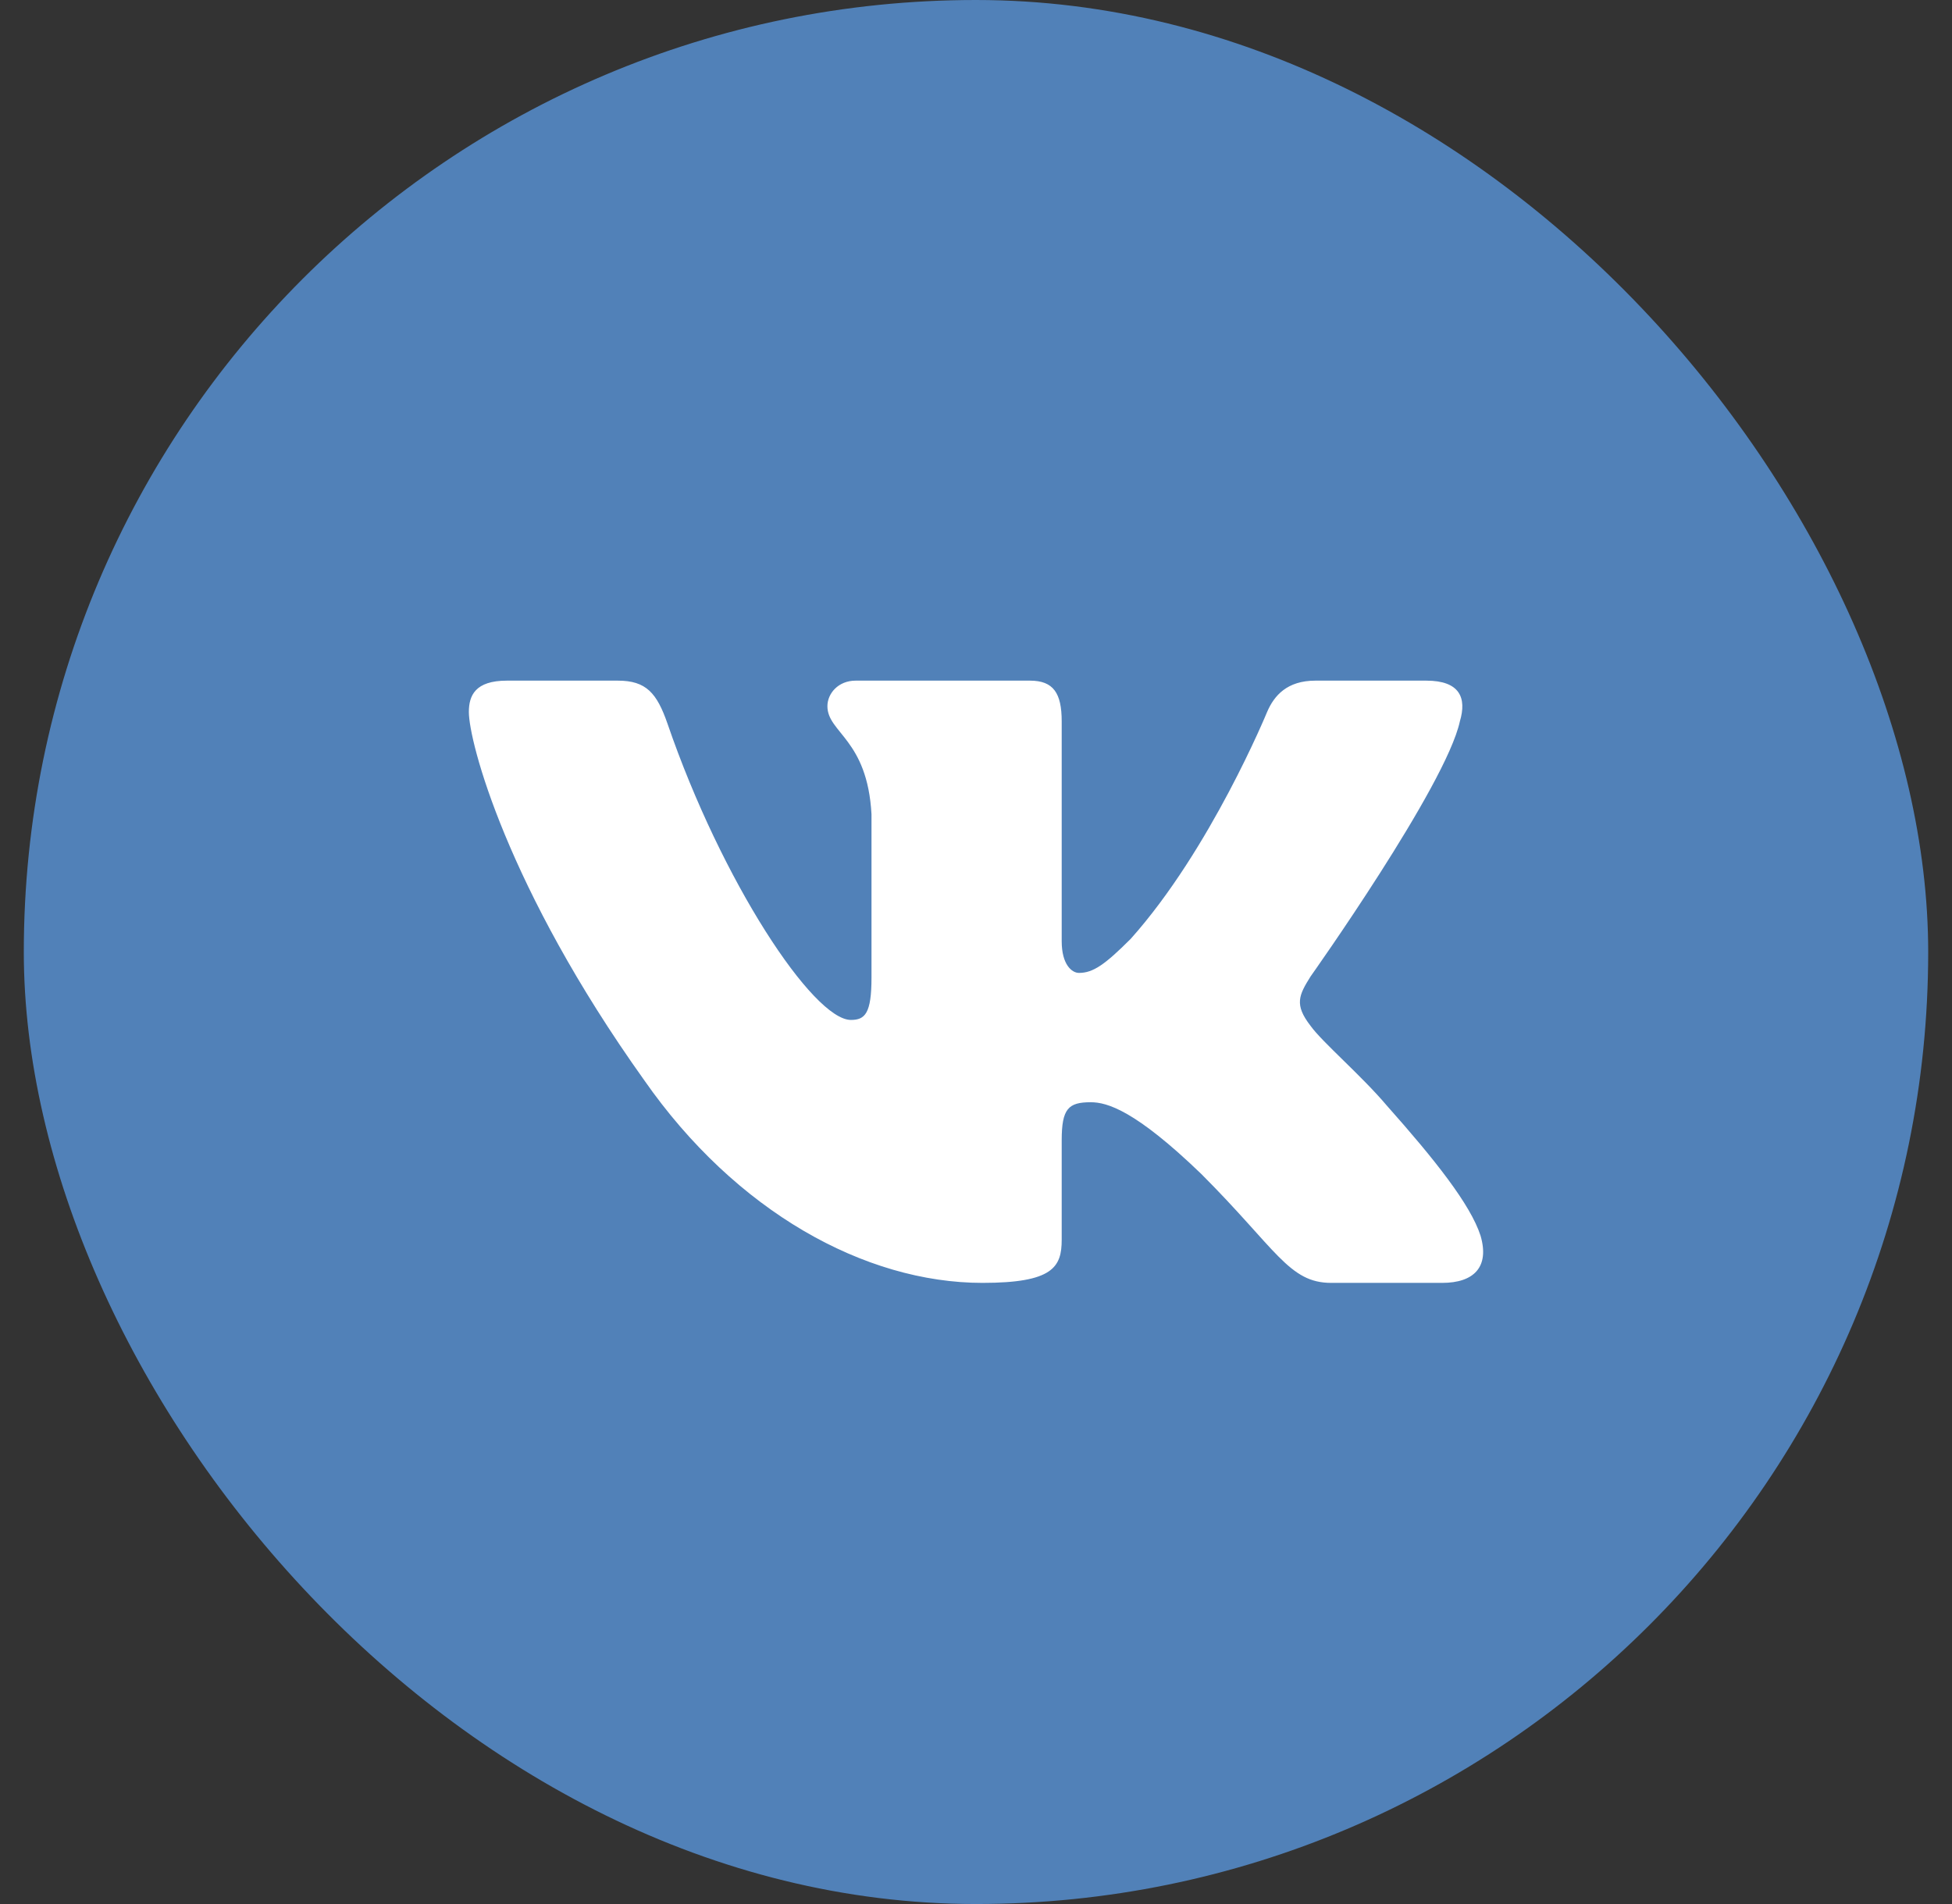 <svg width="41" height="40" viewBox="0 0 41 40" fill="none" xmlns="http://www.w3.org/2000/svg">
<rect x="0" y="0" width="41" height="40" fill="#333333" stroke="none"/>
<rect x="0.5" width="40" height="40" rx="20" fill="#5181B8"/>
<path fill-rule="evenodd" clip-rule="evenodd" d="M30.663 15.155C30.811 14.662 30.663 14.299 29.958 14.299H27.628C27.035 14.299 26.762 14.612 26.614 14.958C26.614 14.958 25.428 17.847 23.749 19.724C23.206 20.267 22.959 20.439 22.663 20.439C22.515 20.439 22.3 20.267 22.3 19.773V15.155C22.3 14.563 22.128 14.299 21.634 14.299H17.972C17.602 14.299 17.379 14.574 17.379 14.835C17.379 15.396 18.218 15.526 18.305 17.106V20.538C18.305 21.291 18.169 21.427 17.873 21.427C17.082 21.427 15.161 18.525 14.021 15.205C13.797 14.559 13.573 14.299 12.977 14.299H10.647C9.981 14.299 9.848 14.612 9.848 14.958C9.848 15.575 10.638 18.637 13.527 22.687C15.453 25.452 18.166 26.951 20.636 26.951C22.117 26.951 22.3 26.618 22.3 26.045V23.955C22.3 23.289 22.441 23.156 22.91 23.156C23.256 23.156 23.848 23.329 25.231 24.662C26.811 26.242 27.072 26.951 27.96 26.951H30.291C30.957 26.951 31.29 26.618 31.098 25.961C30.888 25.306 30.133 24.356 29.132 23.23C28.589 22.588 27.774 21.896 27.527 21.551C27.182 21.106 27.28 20.909 27.527 20.514C27.527 20.514 30.367 16.514 30.663 15.156V15.155Z" fill="white"/>
</svg>
